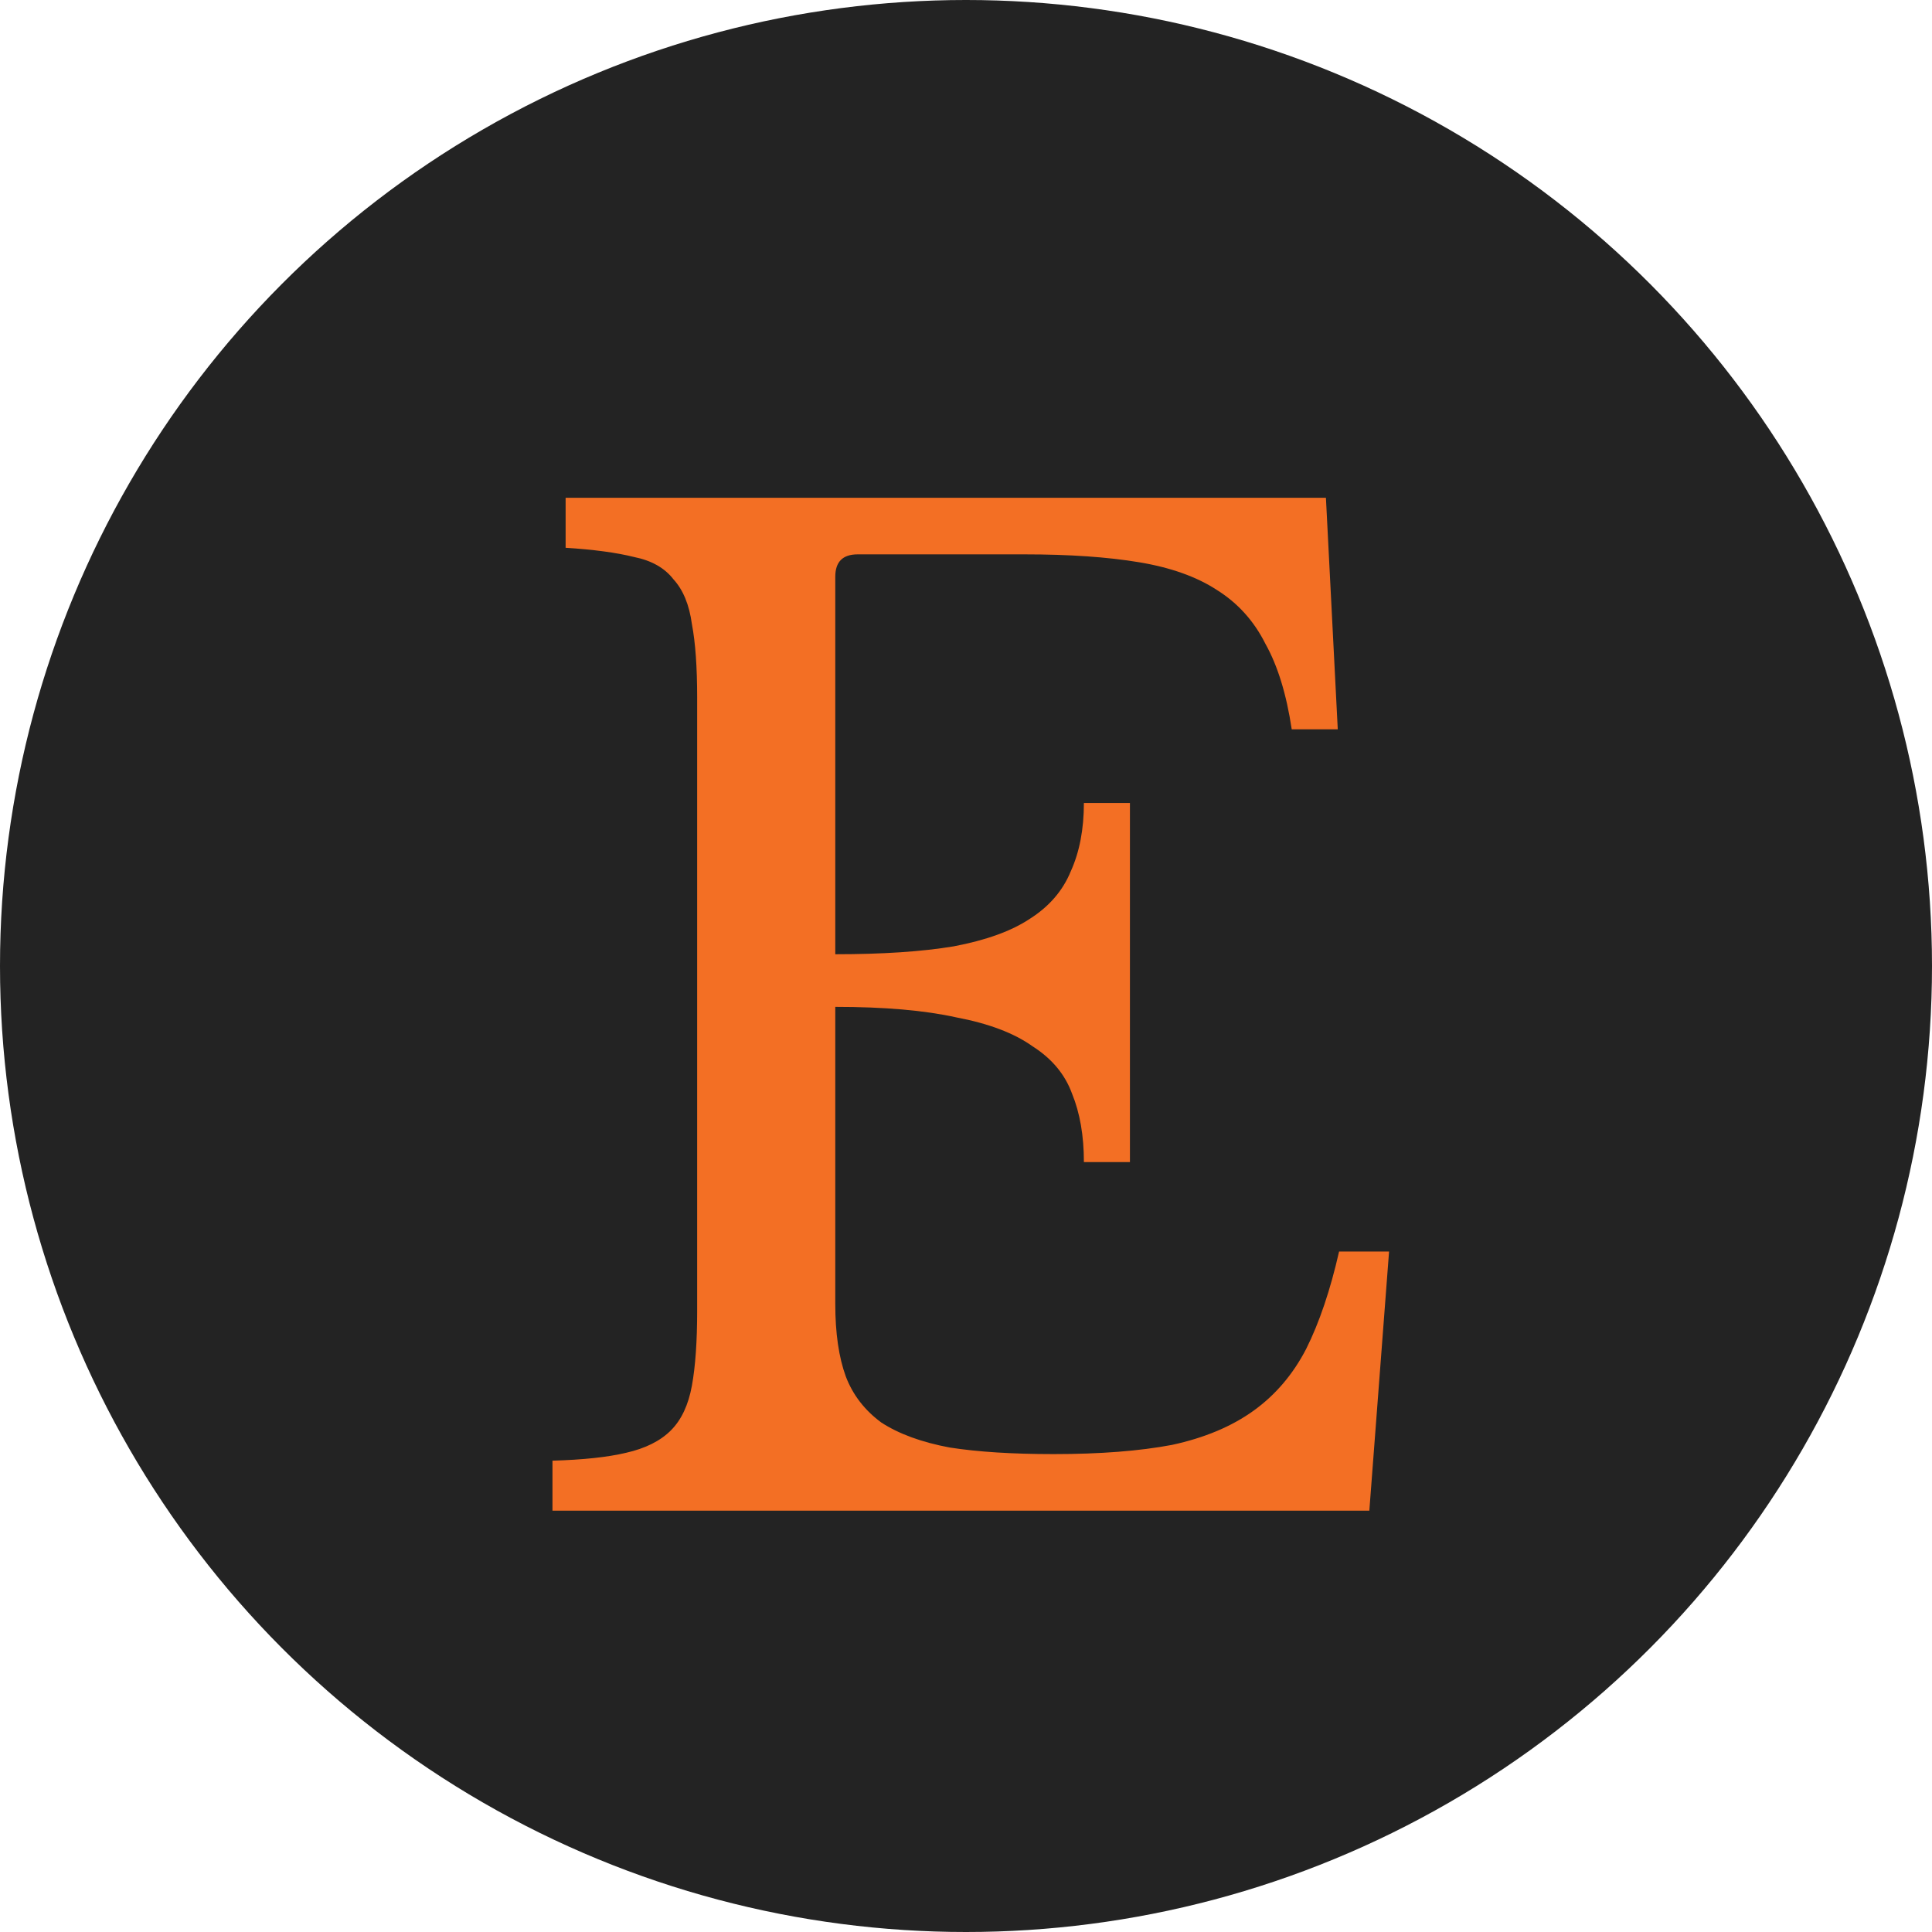 <svg width="188" height="188" viewBox="0 0 188 188" fill="none" xmlns="http://www.w3.org/2000/svg">
<circle cx="94" cy="94" r="94" fill="#232323"/>
<g filter="url(#filter0_i_13_4)">
<path d="M81.28 88.856C85.888 88.856 89.728 88.6 92.8 88.088C95.957 87.491 98.432 86.595 100.224 85.4C102.101 84.205 103.424 82.669 104.192 80.792C105.045 78.915 105.472 76.696 105.472 74.136H109.952V109.08H105.472C105.472 106.52 105.088 104.301 104.32 102.424C103.637 100.547 102.357 99.011 100.48 97.816C98.688 96.536 96.213 95.597 93.056 95C89.984 94.317 86.059 93.976 81.28 93.976V122.904C81.28 125.72 81.621 128.067 82.304 129.944C82.987 131.736 84.139 133.229 85.76 134.424C87.467 135.533 89.685 136.344 92.416 136.856C95.147 137.283 98.517 137.496 102.528 137.496C107.051 137.496 110.891 137.197 114.048 136.6C117.205 135.917 119.851 134.808 121.984 133.272C124.117 131.736 125.824 129.731 127.104 127.256C128.384 124.696 129.451 121.539 130.304 117.784H135.168L133.248 143H53.76V138.136C56.747 138.051 59.136 137.795 60.928 137.368C62.805 136.941 64.256 136.216 65.28 135.192C66.304 134.168 66.987 132.717 67.328 130.84C67.669 128.963 67.84 126.531 67.84 123.544V63.896C67.84 60.909 67.669 58.52 67.328 56.728C67.072 54.851 66.475 53.4 65.536 52.376C64.683 51.267 63.403 50.541 61.696 50.2C59.989 49.773 57.771 49.475 55.04 49.304V44.44H129.024L130.176 66.968H125.696C125.184 63.555 124.331 60.781 123.136 58.648C122.027 56.429 120.448 54.68 118.4 53.4C116.437 52.12 113.92 51.224 110.848 50.712C107.776 50.2 104.064 49.944 99.712 49.944H83.456C82.005 49.944 81.28 50.669 81.28 52.12V88.856Z" fill="#F36F24"/>
</g>
<defs>
<filter id="filter0_i_13_4" x="53.76" y="44.44" width="81.408" height="102.56" filterUnits="userSpaceOnUse" color-interpolation-filters="sRGB">
<feFlood flood-opacity="0" result="BackgroundImageFix"/>
<feBlend mode="normal" in="SourceGraphic" in2="BackgroundImageFix" result="shape"/>
<feColorMatrix in="SourceAlpha" type="matrix" values="0 0 0 0 0 0 0 0 0 0 0 0 0 0 0 0 0 0 127 0" result="hardAlpha"/>
<feOffset dy="4"/>
<feGaussianBlur stdDeviation="2"/>
<feComposite in2="hardAlpha" operator="arithmetic" k2="-1" k3="1"/>
<feColorMatrix type="matrix" values="0 0 0 0 0 0 0 0 0 0 0 0 0 0 0 0 0 0 0.25 0"/>
<feBlend mode="normal" in2="shape" result="effect1_innerShadow_13_4"/>
</filter>
</defs>
</svg>
